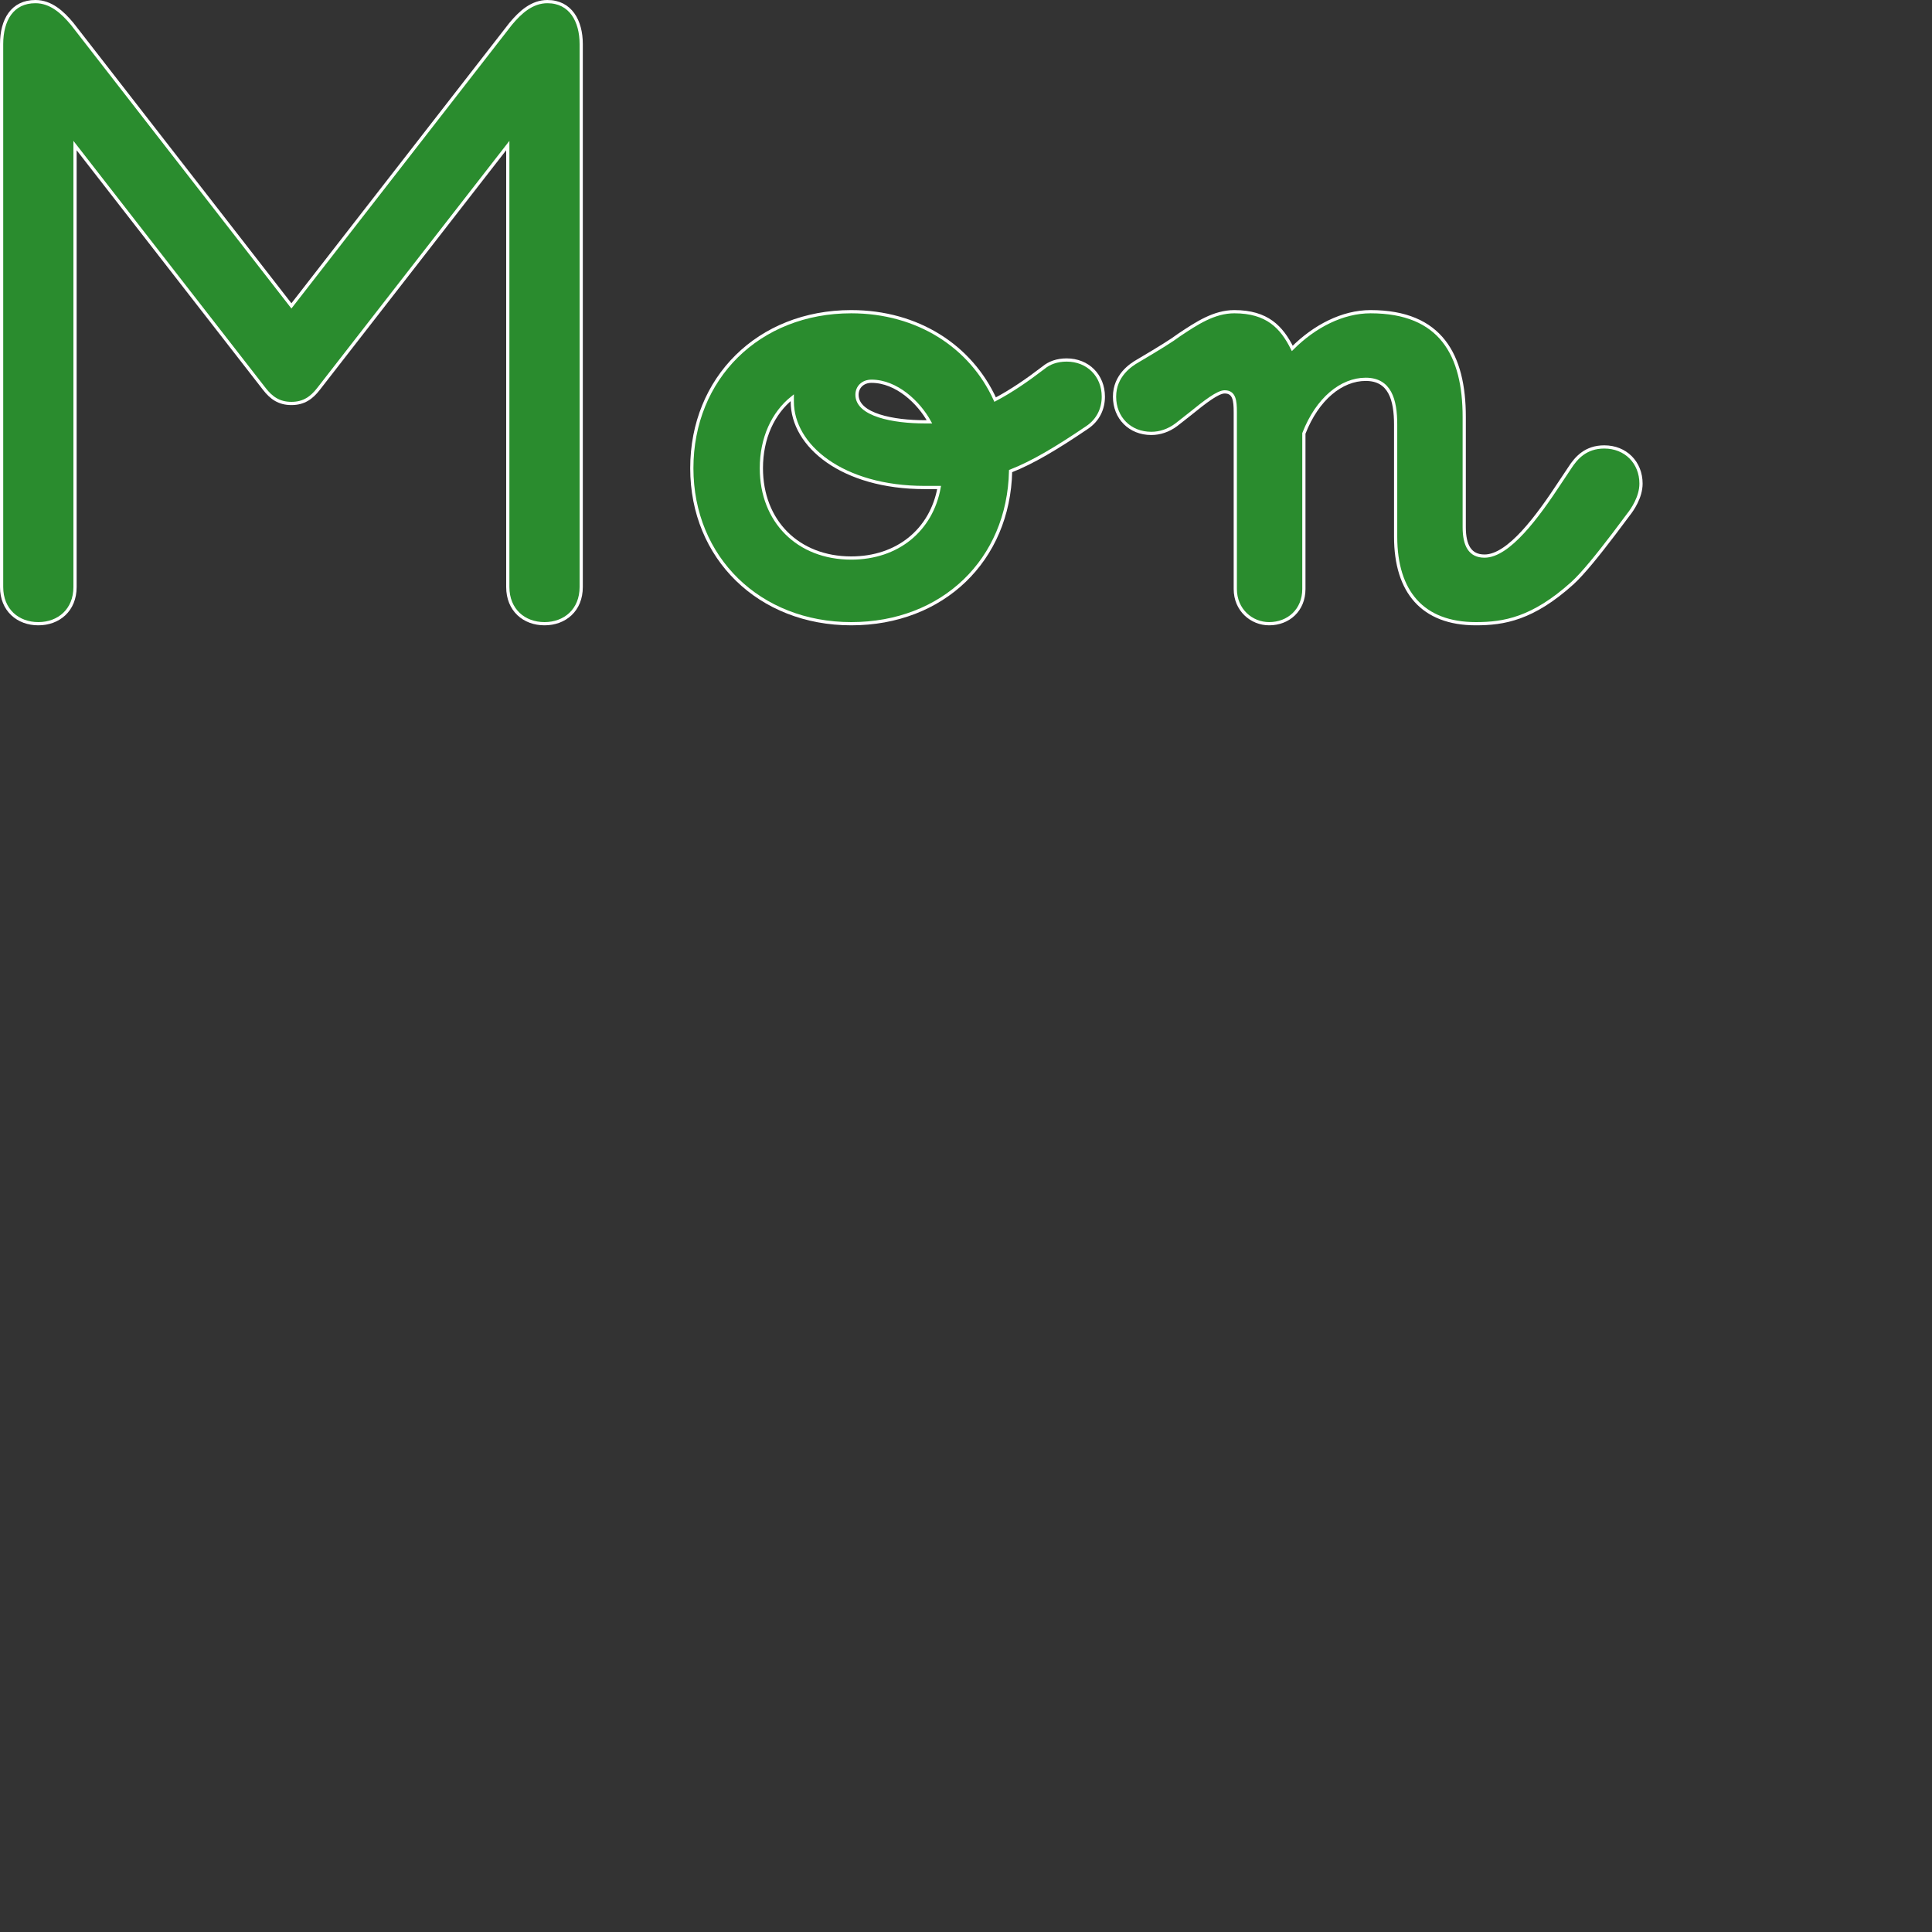 <?xml version="1.0" encoding="UTF-8"?>
<svg id="_レイヤー_1" data-name="レイヤー 1" xmlns="http://www.w3.org/2000/svg" viewBox="0 0 600 600">
  <rect x="0" y="0" width="600" height="600" fill="#333333" stroke="none"/>
  <defs>
    <style>
      .cls-1 {
        fill: #2a8c2e;
        stroke: #fff;
        stroke-miterlimit: 10;
      }
    </style>
  </defs>
  <path class="cls-1" d="M.5,182.3V13.7C.5,6.2,3.8.5,11,.5c4.8,0,8.4,3.3,11.4,6.9l68.1,87.6L158.6,7.4c3-3.6,6.6-6.9,11.4-6.9,7.2,0,10.5,6,10.5,13.2v168.6c0,7.2-5.1,11.4-11.4,11.4s-11.4-4.2-11.4-11.4V45.2l-58.8,75.6c-2.1,2.7-4.5,4.5-8.4,4.5s-6.3-1.8-8.4-4.5L23.3,45.2v137.1c0,7.2-5.1,11.4-11.4,11.4s-11.4-4.2-11.4-11.4Z"/>
  <path class="cls-1" d="M214.85,145.4c0-27.9,20.7-48.6,49.5-48.6,20.7,0,37.2,10.8,44.7,27.3,5.1-2.7,9.9-6,15-9.9,1.8-1.5,4.2-2.4,7.2-2.4,6.6,0,11.4,4.8,11.4,11.4,0,3.6-1.5,7.2-5.1,9.6-9.3,6.3-16.8,10.8-23.7,13.5-.6,27.6-21,47.4-49.5,47.4s-49.5-20.4-49.5-48.3ZM291.65,151.4h-4.5c-25.5,0-41.1-12.9-41.1-26.7v-1.2c-6,4.8-9.6,12.6-9.6,21.9,0,16.5,11.4,27.9,27.9,27.9,14.4,0,24.9-8.7,27.3-21.9ZM288.65,131c-3.3-6-10.2-12.6-18-12.6-2.7,0-4.5,1.8-4.5,4.2,0,6.3,11.4,8.4,21,8.4h1.5Z"/>
  <path class="cls-1" d="M383.63,182.9v-54.9c0-3.6-.3-6.3-3.3-6.3-2.1,0-6,3-10.8,6.9l-4.2,3.3c-2.4,1.8-5.1,2.7-7.8,2.7-6.6,0-11.4-4.8-11.4-11.4s5.1-9.9,7.2-11.1c6.6-3.9,10.5-6.3,12.9-8.1,5.4-3.6,10.8-7.2,17.1-7.2,10.2,0,14.7,4.8,18,11.4,6.9-6.9,15.6-11.4,24.3-11.4,21.9,0,29.1,13.5,29.1,32.7v34.2c0,5.7,1.8,9,6.3,9,7.5,0,16.5-12.3,23.4-22.8l3-4.5c2.1-3.3,5.1-6.6,10.8-6.6,6.6,0,11.4,4.8,11.4,11.4,0,4.2-2.7,8.1-3.9,9.6l-4.5,6c-4.8,6.3-9.6,12.3-12.9,15.3-12.3,11.1-21.3,12.6-30,12.6-16.5,0-24.9-9.9-24.9-27v-34.8c0-7.8-1.8-14.1-9.3-14.1s-15,6-19.2,16.8v48.3c0,6.6-4.8,10.8-10.8,10.8-5.4,0-10.5-4.2-10.5-10.8Z"/>
</svg>